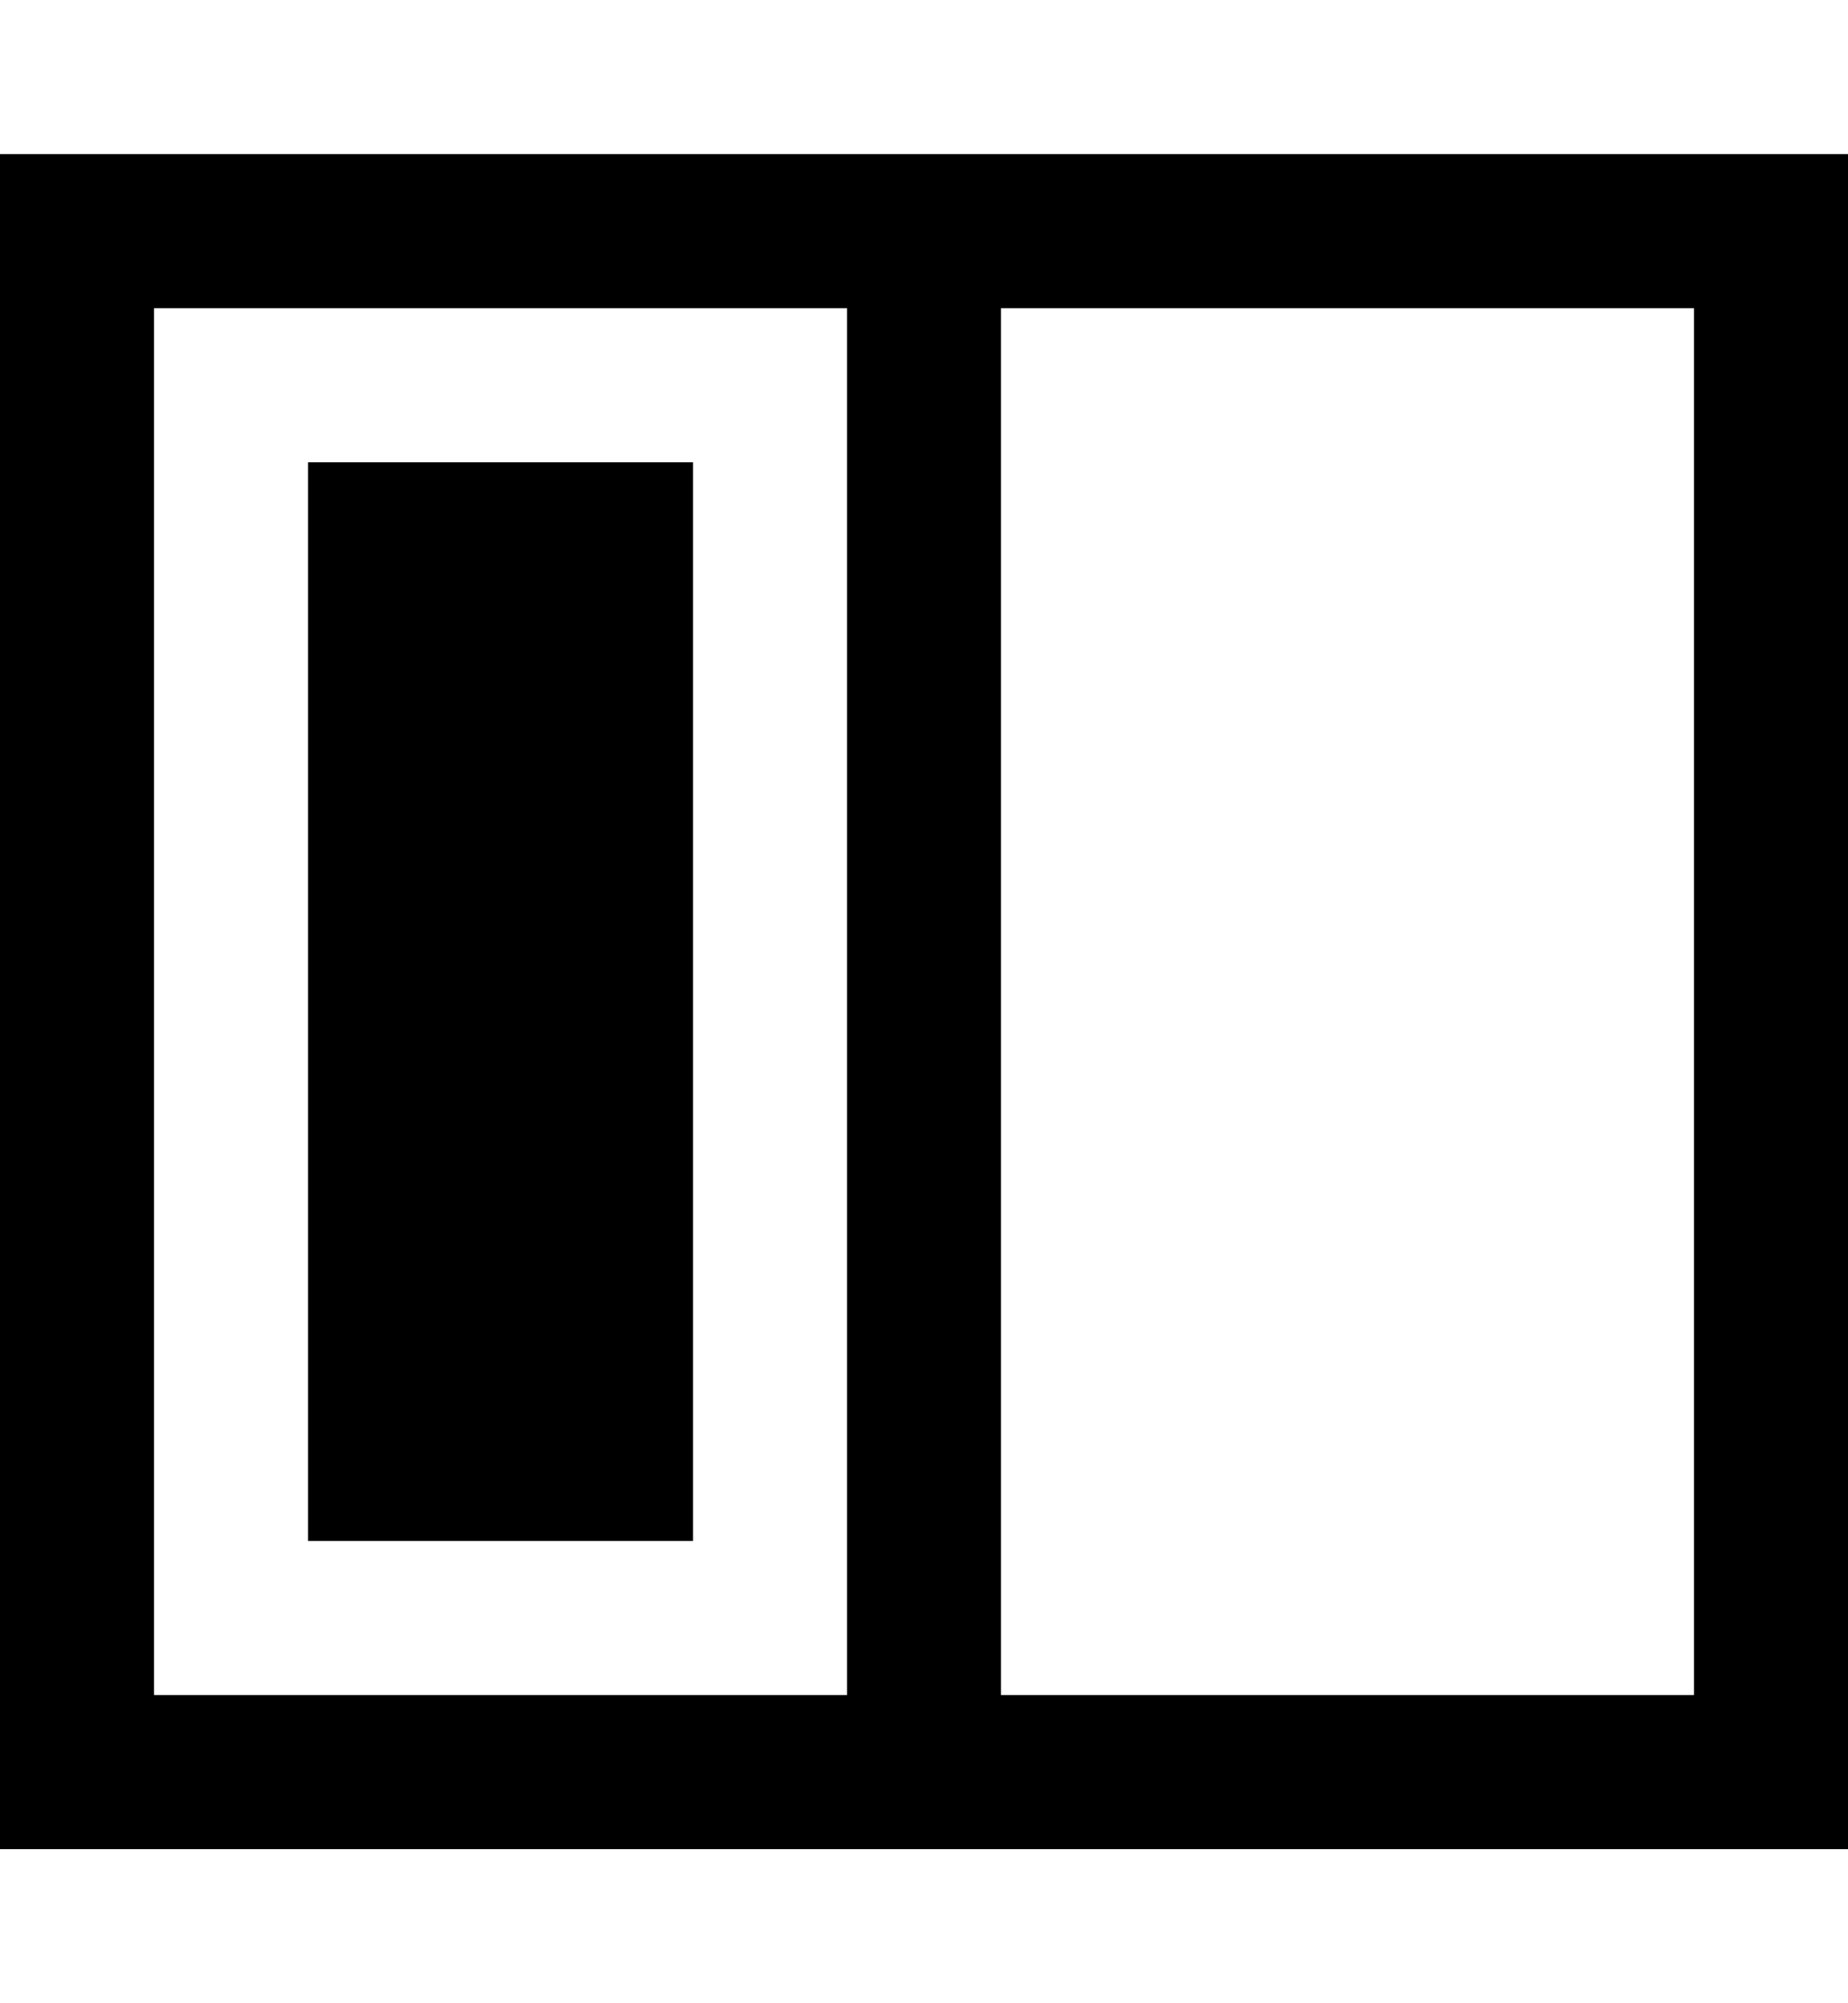 <?xml version="1.0" encoding="utf-8"?>
<!-- Generator: Adobe Illustrator 19.0.0, SVG Export Plug-In . SVG Version: 6.00 Build 0)  -->
<svg version="1.1" id="Layer_1" xmlns="http://www.w3.org/2000/svg" xmlns:xlink="http://www.w3.org/1999/xlink" x="0px" y="0px"
	 viewBox="-293 384 24 26" style="enable-background:new -293 384 24 26;" xml:space="preserve">
<g>
	<path d="M-269,408h-24v-22h24V408z M-280,406h9v-18h-9V406z M-291,406h9v-18h-9V406z"/>
	<rect x="-289" y="390" width="5" height="14"/>
</g>
</svg>
